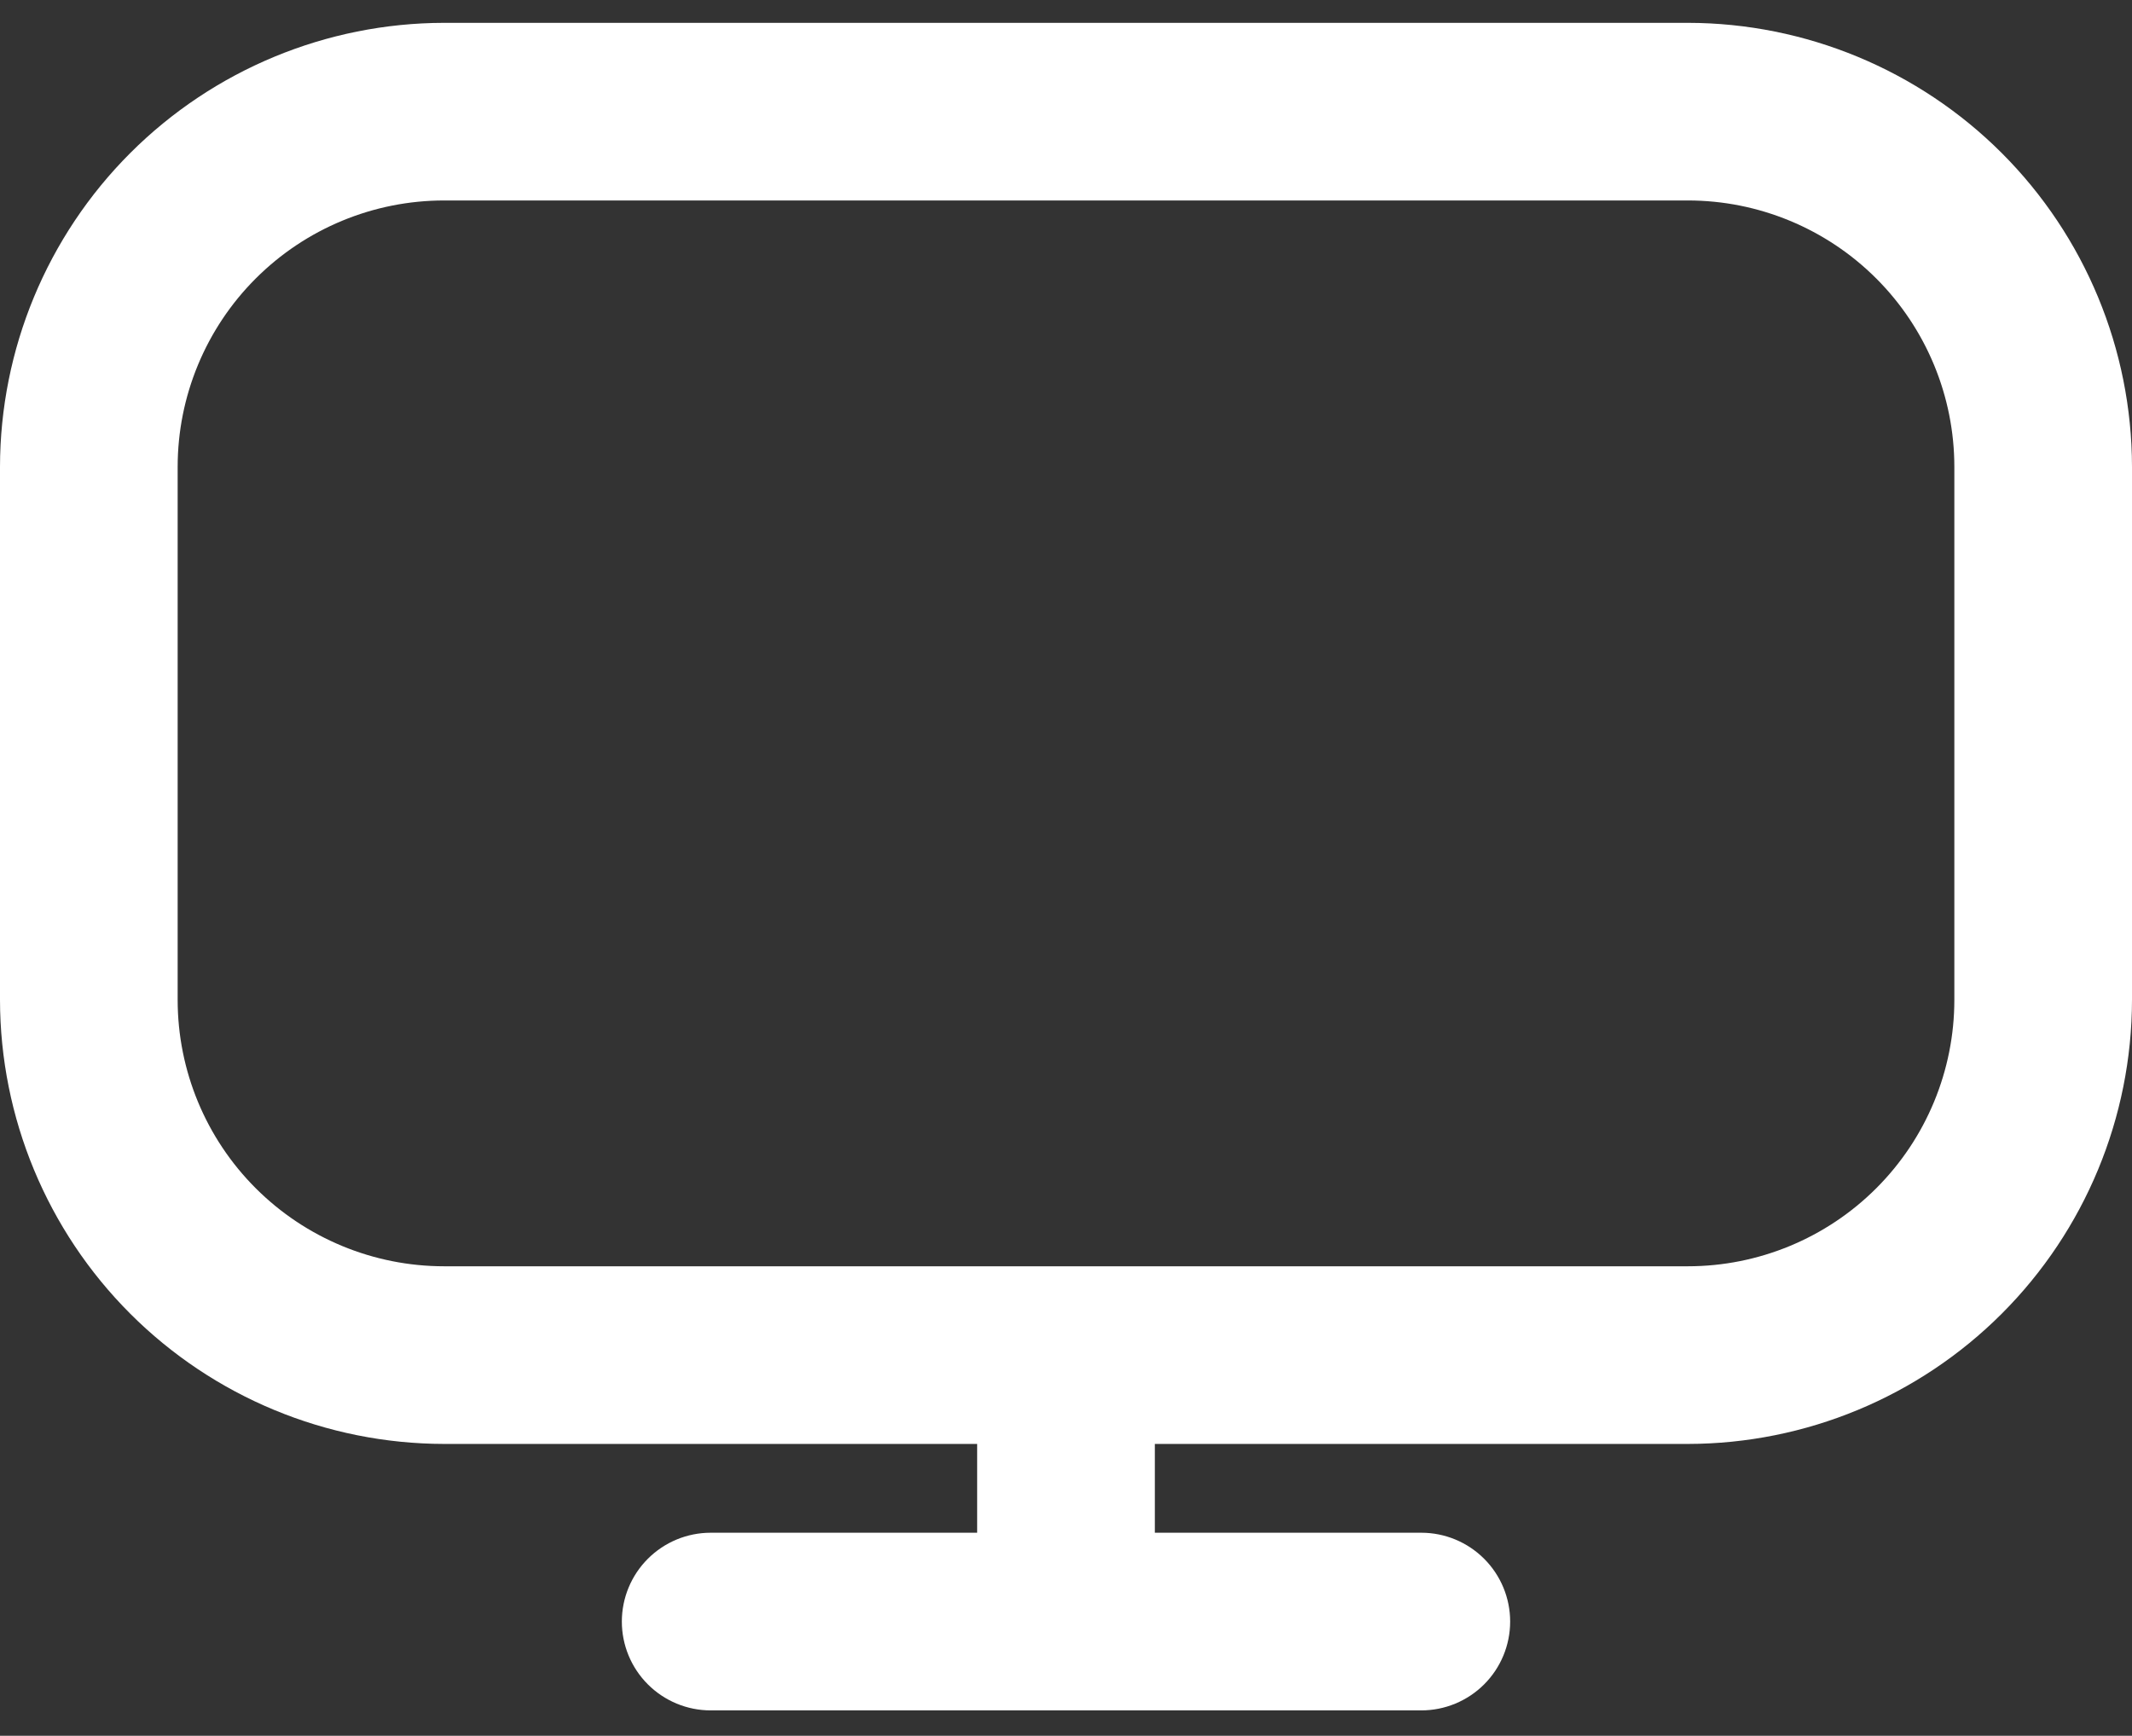<svg width="70" height="57" viewBox="0 0 70 57" fill="none" xmlns="http://www.w3.org/2000/svg">
<rect x="0" y="0" width="70" height="57" fill="#333333" stroke="none"/>
<path d="M55.417 0.75H14.583C10.717 0.755 7.01 2.293 4.276 5.026C1.543 7.76 0.005 11.467 0 15.333L0 32.833C0.005 36.7 1.543 40.406 4.276 43.14C7.01 45.874 10.717 47.412 14.583 47.417H32.083V50.333H23.333C22.56 50.333 21.818 50.641 21.271 51.188C20.724 51.735 20.417 52.477 20.417 53.25C20.417 54.024 20.724 54.765 21.271 55.312C21.818 55.859 22.56 56.167 23.333 56.167H46.667C47.44 56.167 48.182 55.859 48.729 55.312C49.276 54.765 49.583 54.024 49.583 53.25C49.583 52.477 49.276 51.735 48.729 51.188C48.182 50.641 47.44 50.333 46.667 50.333H37.917V47.417H55.417C59.283 47.412 62.99 45.874 65.724 43.14C68.457 40.406 69.995 36.7 70 32.833V15.333C69.995 11.467 68.457 7.76 65.724 5.026C62.99 2.293 59.283 0.755 55.417 0.75ZM64.167 32.833C64.167 35.154 63.245 37.38 61.604 39.02C59.963 40.661 57.737 41.583 55.417 41.583H14.583C12.263 41.583 10.037 40.661 8.396 39.02C6.755 37.38 5.833 35.154 5.833 32.833V15.333C5.833 13.013 6.755 10.787 8.396 9.146C10.037 7.505 12.263 6.583 14.583 6.583H55.417C57.737 6.583 59.963 7.505 61.604 9.146C63.245 10.787 64.167 13.013 64.167 15.333V32.833Z" fill="white"/>
</svg>
